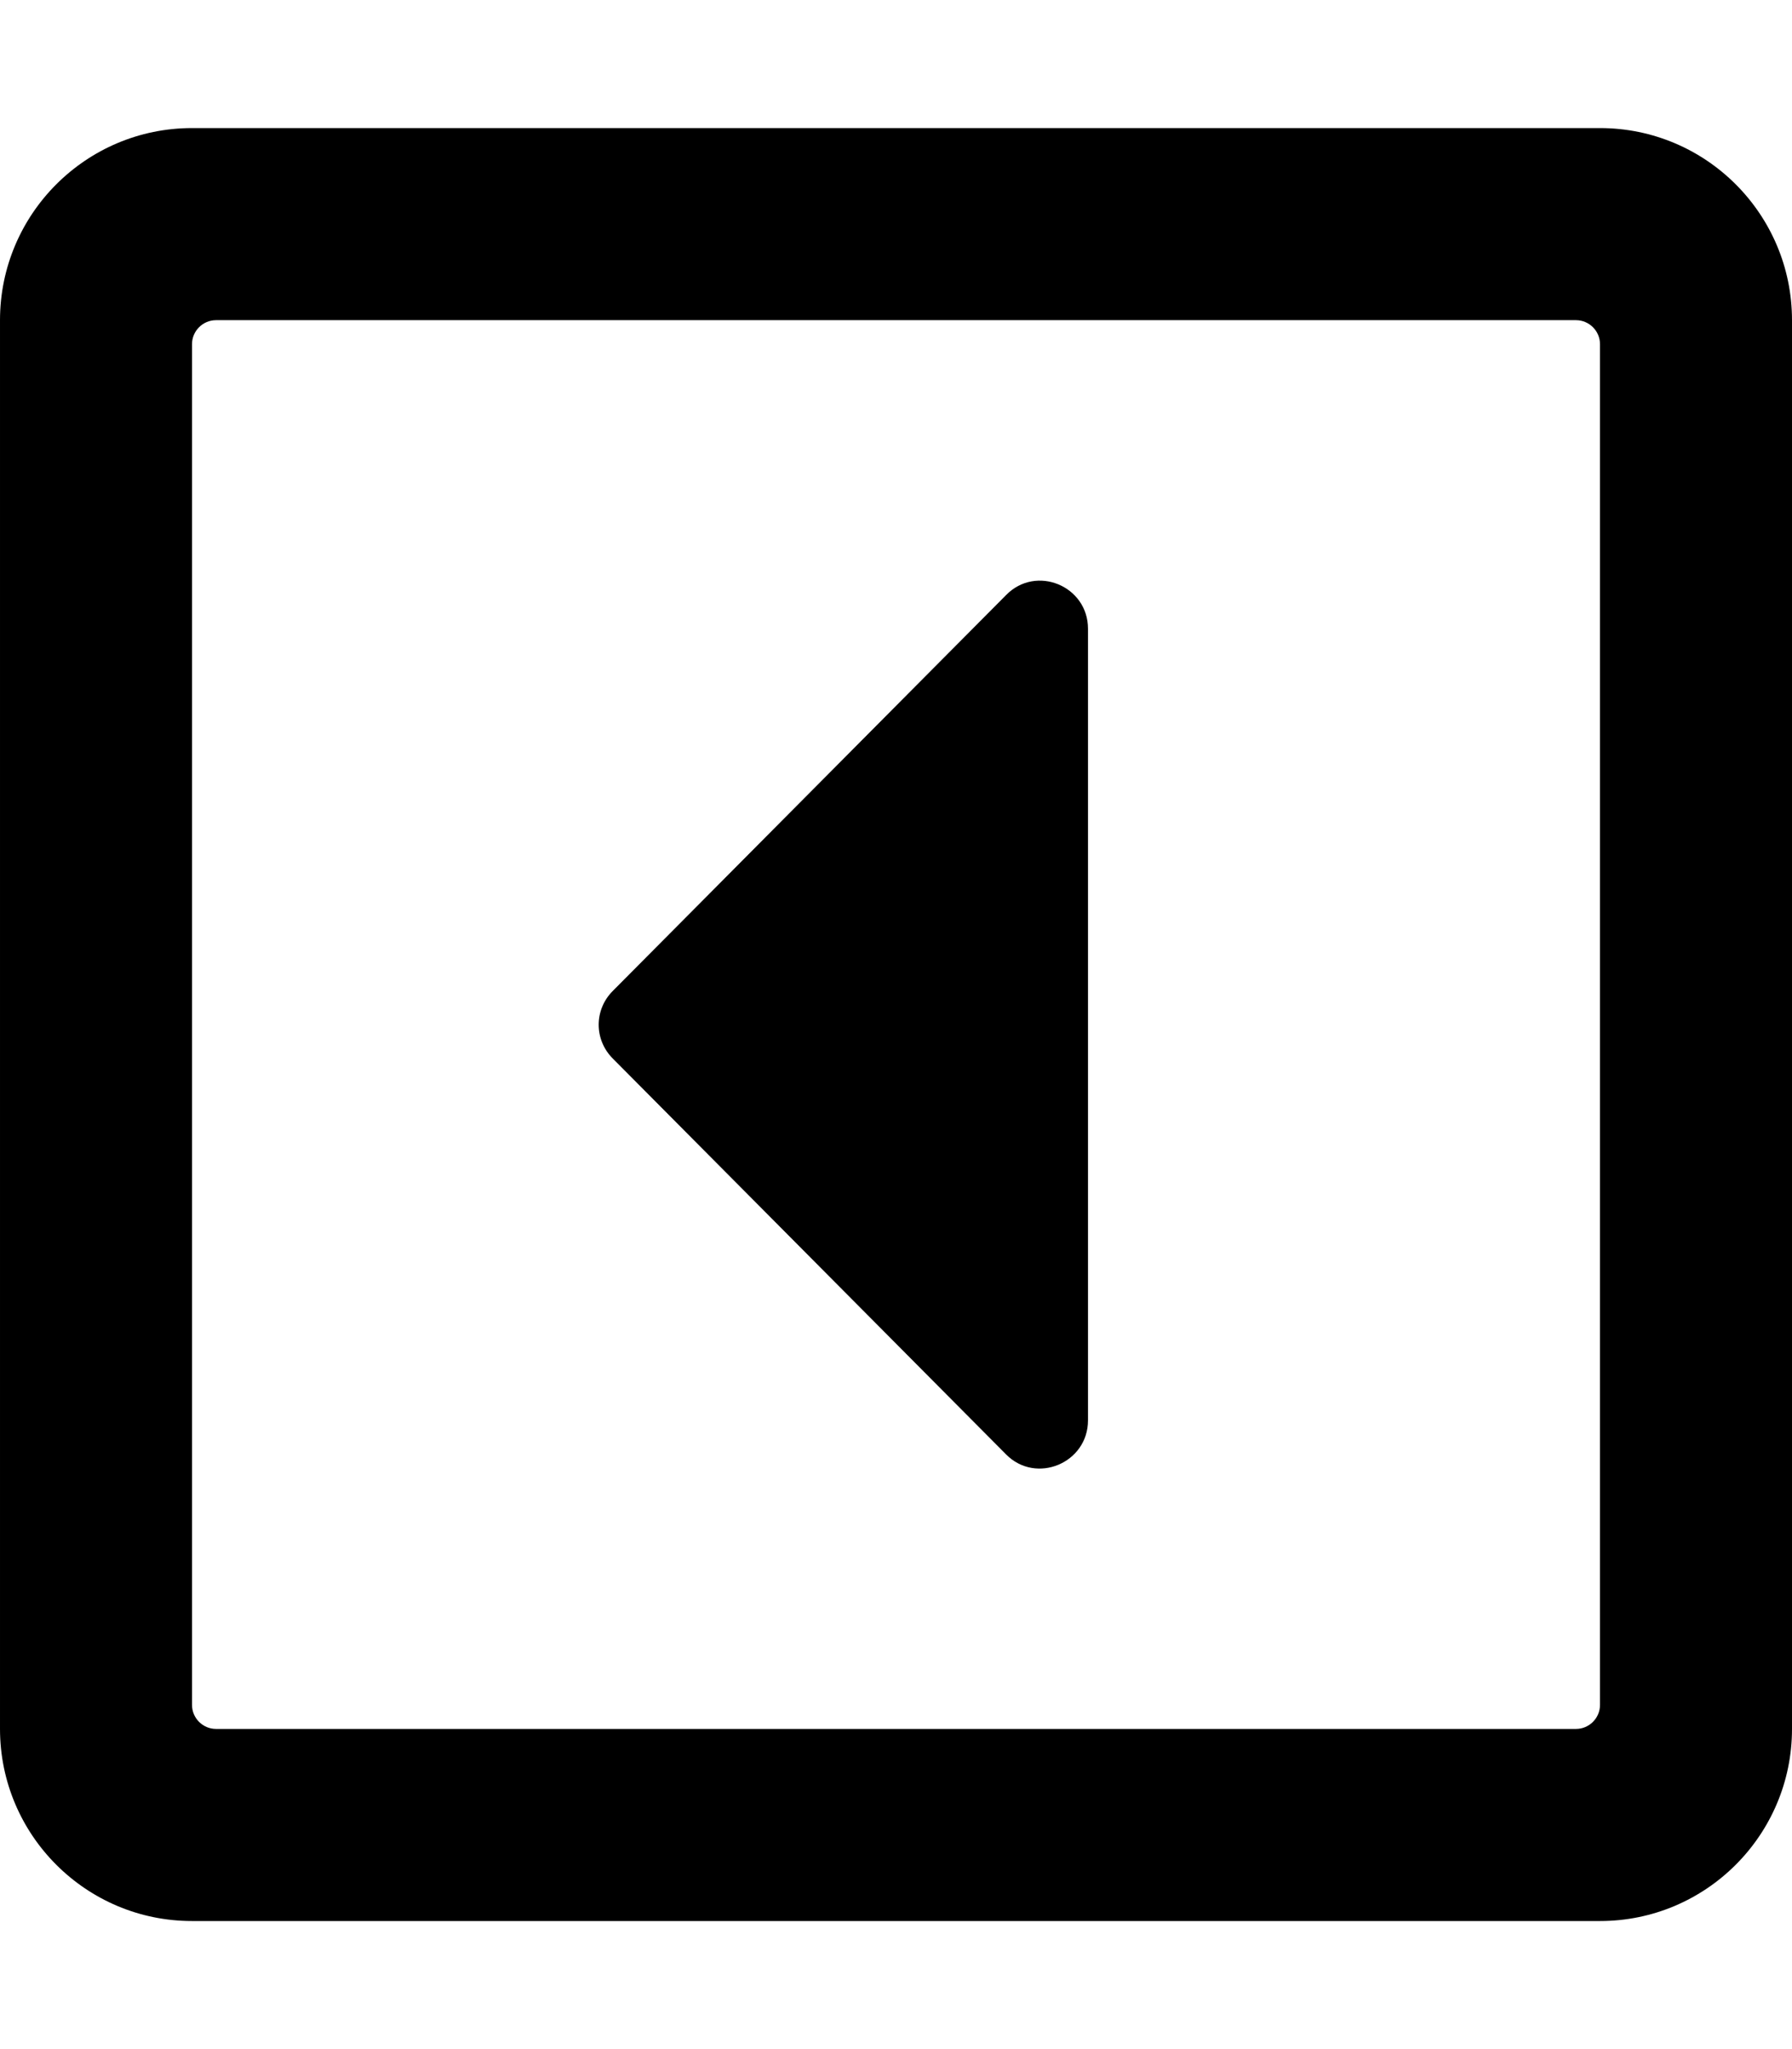 <!-- Generated by IcoMoon.io -->
<svg version="1.1" xmlns="http://www.w3.org/2000/svg" width="28" height="32" viewBox="0 0 28 32">
<title>caret-square-left1</title>
<path d="M17 9.819v12.362c0 0.669-0.813 1.006-1.281 0.531l-6.144-6.181c-0.294-0.294-0.294-0.762 0-1.056l6.144-6.181c0.469-0.481 1.281-0.144 1.281 0.525zM28 5v22c0 1.656-1.344 3-3 3h-22c-1.656 0-3-1.344-3-3v-22c0-1.656 1.344-3 3-3h22c1.656 0 3 1.344 3 3zM25 26.625v-21.25c0-0.206-0.169-0.375-0.375-0.375h-21.25c-0.206 0-0.375 0.169-0.375 0.375v21.25c0 0.206 0.169 0.375 0.375 0.375h21.25c0.206 0 0.375-0.169 0.375-0.375z"></path>
</svg>
